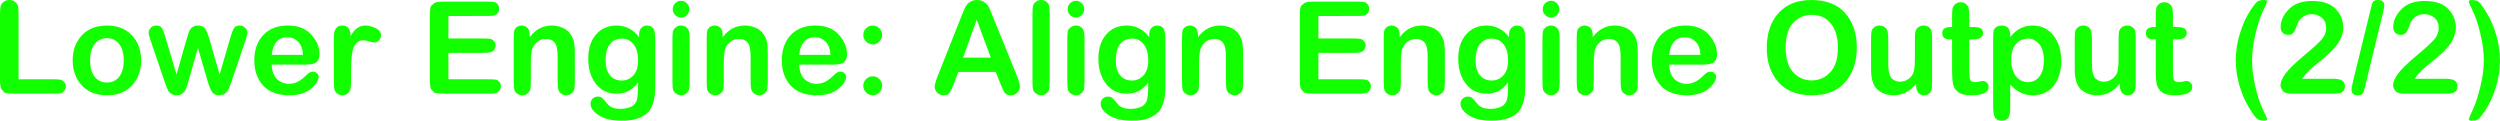 <svg version="1.1" xmlns="http://www.w3.org/2000/svg" xmlns:xlink="http://www.w3.org/1999/xlink" width="198.364" height="9.578" viewBox="0,0,198.364,9.578"><g transform="translate(-140.818,-175.211)"><g data-paper-data="{&quot;isPaintingLayer&quot;:true}" fill="#12ff00" fill-rule="nonzero" stroke="none" stroke-width="1" stroke-linecap="square" stroke-linejoin="miter" stroke-miterlimit="10" stroke-dasharray="" stroke-dashoffset="0" style="mix-blend-mode: normal"><path d="M142.293,181.503h2.736c0.298,0 0.492,0.011 0.582,0.032c0.096,0.016 0.191,0.074 0.287,0.175c0.096,0.096 0.144,0.213 0.144,0.351c0,0.138 -0.045,0.261 -0.136,0.367c-0.085,0.101 -0.183,0.162 -0.295,0.183c-0.112,0.021 -0.306,0.032 -0.582,0.032h-2.967c-0.532,0 -0.837,-0.037 -0.917,-0.112c-0.074,-0.08 -0.149,-0.165 -0.223,-0.255c-0.069,-0.096 -0.104,-0.385 -0.104,-0.869v-4.969c0,-0.335 0.013,-0.569 0.04,-0.702c0.027,-0.133 0.104,-0.253 0.231,-0.359c0.128,-0.112 0.282,-0.167 0.463,-0.167c0.186,0 0.343,0.053 0.471,0.16c0.133,0.106 0.21,0.229 0.231,0.367c0.027,0.138 0.04,0.372 0.04,0.702zM149.297,177.237c0.845,0 1.51,0.261 1.994,0.782c0.484,0.516 0.726,1.178 0.726,1.986c0,0.808 -0.245,1.473 -0.734,1.994c-0.489,0.516 -1.138,0.774 -1.946,0.774c-0.877,0 -1.555,-0.263 -2.034,-0.79c-0.479,-0.526 -0.718,-1.186 -0.718,-1.978c0,-0.808 0.242,-1.47 0.726,-1.986c0.484,-0.521 1.146,-0.782 1.986,-0.782zM149.297,181.759c0.415,0 0.742,-0.154 0.981,-0.463c0.239,-0.314 0.359,-0.744 0.359,-1.292c0,-0.553 -0.12,-0.984 -0.359,-1.292c-0.239,-0.314 -0.566,-0.471 -0.981,-0.471c-0.404,0 -0.728,0.157 -0.973,0.471c-0.239,0.314 -0.359,0.744 -0.359,1.292c0,0.548 0.12,0.978 0.359,1.292c0.239,0.308 0.564,0.463 0.973,0.463zM154.824,181.121l0.806,-2.815c0.101,-0.346 0.178,-0.572 0.231,-0.678c0.053,-0.112 0.138,-0.205 0.255,-0.279c0.122,-0.074 0.258,-0.112 0.407,-0.112c0.239,0 0.415,0.064 0.526,0.191c0.117,0.122 0.245,0.415 0.383,0.877l0.813,2.815l0.885,-3.039c0.096,-0.319 0.186,-0.54 0.271,-0.662c0.085,-0.122 0.234,-0.183 0.447,-0.183c0.16,0 0.298,0.058 0.415,0.175c0.122,0.112 0.183,0.242 0.183,0.391c0,0.122 -0.051,0.332 -0.152,0.63l-1.109,3.262c-0.122,0.346 -0.215,0.574 -0.279,0.686c-0.064,0.112 -0.154,0.205 -0.271,0.279c-0.117,0.074 -0.247,0.112 -0.391,0.112c-0.282,0 -0.481,-0.085 -0.598,-0.255c-0.117,-0.17 -0.234,-0.457 -0.351,-0.861l-0.774,-2.656l-0.75,2.656c-0.096,0.34 -0.175,0.572 -0.239,0.694c-0.058,0.122 -0.152,0.223 -0.279,0.303c-0.122,0.08 -0.261,0.12 -0.415,0.12c-0.149,0 -0.287,-0.037 -0.415,-0.112c-0.122,-0.069 -0.213,-0.16 -0.271,-0.271c-0.058,-0.117 -0.149,-0.348 -0.271,-0.694l-1.109,-3.262c-0.106,-0.287 -0.16,-0.497 -0.16,-0.63c0,-0.144 0.058,-0.274 0.175,-0.391c0.117,-0.117 0.261,-0.175 0.431,-0.175c0.207,0 0.354,0.061 0.439,0.183c0.085,0.117 0.173,0.338 0.263,0.662zM165.047,180.339h-2.672c0.016,0.505 0.154,0.885 0.415,1.14c0.266,0.255 0.585,0.383 0.957,0.383c0.452,0 0.88,-0.199 1.284,-0.598c0.165,-0.165 0.284,-0.266 0.359,-0.303c0.08,-0.043 0.167,-0.064 0.263,-0.064c0.122,0 0.226,0.04 0.311,0.12c0.09,0.074 0.136,0.167 0.136,0.279c0,0.308 -0.21,0.633 -0.63,0.973c-0.415,0.335 -0.981,0.502 -1.699,0.502c-0.909,0 -1.6,-0.258 -2.074,-0.774c-0.468,-0.516 -0.702,-1.18 -0.702,-1.994c0,-0.824 0.234,-1.491 0.702,-2.002c0.473,-0.51 1.13,-0.766 1.97,-0.766c0.798,0 1.414,0.242 1.85,0.726c0.436,0.479 0.654,1 0.654,1.563c0,0.25 -0.072,0.449 -0.215,0.598c-0.144,0.144 -0.447,0.215 -0.909,0.215zM162.375,179.565h2.48c-0.016,-0.452 -0.141,-0.798 -0.375,-1.037c-0.234,-0.239 -0.521,-0.359 -0.861,-0.359c-0.723,0 -1.138,0.465 -1.244,1.396zM167.309,181.639v-3.485c0,-0.611 0.223,-0.917 0.67,-0.917c0.431,0 0.651,0.282 0.662,0.845c0.282,-0.564 0.673,-0.845 1.172,-0.845c0.261,0 0.532,0.069 0.813,0.207c0.282,0.138 0.423,0.327 0.423,0.566c0,0.165 -0.058,0.303 -0.175,0.415c-0.112,0.106 -0.231,0.16 -0.359,0.16c-0.074,0 -0.207,-0.029 -0.399,-0.088c-0.191,-0.058 -0.351,-0.088 -0.479,-0.088c-0.324,0 -0.566,0.165 -0.726,0.494c-0.16,0.324 -0.239,0.957 -0.239,1.898v0.79c0,0.346 -0.016,0.58 -0.048,0.702c-0.027,0.122 -0.101,0.234 -0.223,0.335c-0.117,0.096 -0.253,0.144 -0.407,0.144c-0.154,0 -0.292,-0.045 -0.415,-0.136c-0.117,-0.09 -0.191,-0.194 -0.223,-0.311c-0.032,-0.122 -0.048,-0.351 -0.048,-0.686zM176.398,176.479v1.786h2.823c0.239,0 0.409,0.011 0.51,0.032c0.106,0.021 0.202,0.082 0.287,0.183c0.085,0.096 0.128,0.21 0.128,0.343c0,0.117 -0.051,0.245 -0.152,0.383c-0.096,0.133 -0.354,0.199 -0.774,0.199h-2.823v2.098h3.19c0.287,0 0.481,0.011 0.582,0.032c0.101,0.016 0.191,0.074 0.271,0.175c0.08,0.096 0.12,0.213 0.12,0.351c0,0.133 -0.043,0.253 -0.128,0.359c-0.08,0.101 -0.178,0.165 -0.295,0.191c-0.112,0.021 -0.295,0.032 -0.55,0.032h-3.429c-0.526,0 -0.832,-0.037 -0.917,-0.112c-0.08,-0.08 -0.154,-0.165 -0.223,-0.255c-0.064,-0.096 -0.096,-0.385 -0.096,-0.869v-4.833c0,-0.532 0.037,-0.835 0.112,-0.909c0.08,-0.074 0.165,-0.146 0.255,-0.215c0.096,-0.074 0.385,-0.112 0.869,-0.112h3.318c0.261,0 0.441,0.011 0.542,0.032c0.106,0.016 0.199,0.074 0.279,0.175c0.085,0.096 0.128,0.215 0.128,0.359c0,0.138 -0.04,0.258 -0.12,0.359c-0.08,0.101 -0.173,0.162 -0.279,0.183c-0.106,0.021 -0.29,0.032 -0.55,0.032zM186.429,179.406v2.233c0,0.292 -0.013,0.505 -0.04,0.638c-0.021,0.128 -0.093,0.242 -0.215,0.343c-0.117,0.101 -0.255,0.152 -0.415,0.152c-0.149,0 -0.287,-0.045 -0.415,-0.136c-0.122,-0.09 -0.199,-0.205 -0.231,-0.343c-0.032,-0.144 -0.048,-0.362 -0.048,-0.654v-1.954c0,-0.548 -0.082,-0.914 -0.247,-1.101c-0.16,-0.191 -0.383,-0.287 -0.67,-0.287c-0.255,0 -0.481,0.074 -0.678,0.223c-0.197,0.149 -0.335,0.338 -0.415,0.566c-0.08,0.223 -0.12,0.606 -0.12,1.148v1.404c0,0.287 -0.011,0.497 -0.032,0.63c-0.021,0.128 -0.093,0.245 -0.215,0.351c-0.122,0.101 -0.263,0.152 -0.423,0.152c-0.154,0 -0.295,-0.045 -0.423,-0.136c-0.122,-0.096 -0.197,-0.21 -0.223,-0.343c-0.027,-0.138 -0.04,-0.356 -0.04,-0.654v-3.35c0,-0.303 0.013,-0.513 0.04,-0.63c0.032,-0.122 0.104,-0.223 0.215,-0.303c0.117,-0.08 0.247,-0.12 0.391,-0.12c0.133,0 0.271,0.053 0.415,0.16c0.144,0.101 0.215,0.354 0.215,0.758c0.457,-0.611 1.042,-0.917 1.755,-0.917c0.271,0 0.54,0.053 0.806,0.16c0.266,0.101 0.481,0.266 0.646,0.494c0.17,0.229 0.274,0.468 0.311,0.718c0.037,0.25 0.056,0.516 0.056,0.798zM191.526,178.162v-0.183c0,-0.245 0.058,-0.428 0.175,-0.55c0.122,-0.128 0.276,-0.191 0.463,-0.191c0.207,0 0.367,0.072 0.479,0.215c0.112,0.144 0.167,0.455 0.167,0.933v3.653c0,1.085 -0.229,1.813 -0.686,2.185c-0.457,0.378 -1.117,0.566 -1.978,0.566c-0.776,0 -1.382,-0.144 -1.818,-0.431c-0.436,-0.287 -0.654,-0.59 -0.654,-0.909c0,-0.17 0.056,-0.308 0.167,-0.415c0.117,-0.106 0.255,-0.16 0.415,-0.16c0.144,0 0.255,0.035 0.335,0.104c0.085,0.069 0.229,0.231 0.431,0.486c0.207,0.255 0.55,0.383 1.029,0.383c0.266,0 0.513,-0.043 0.742,-0.128c0.229,-0.08 0.396,-0.226 0.502,-0.439c0.112,-0.207 0.162,-0.72 0.152,-1.539c-0.415,0.601 -0.981,0.901 -1.699,0.901c-0.697,0 -1.247,-0.261 -1.651,-0.782c-0.404,-0.521 -0.606,-1.186 -0.606,-1.994c0,-0.808 0.207,-1.449 0.622,-1.922c0.415,-0.473 0.954,-0.71 1.619,-0.71c0.728,0 1.327,0.308 1.794,0.925zM188.87,179.98c0,0.526 0.114,0.928 0.343,1.204c0.229,0.276 0.545,0.415 0.949,0.415c0.351,0 0.651,-0.133 0.901,-0.399c0.255,-0.271 0.383,-0.675 0.383,-1.212c0,-0.526 -0.117,-0.944 -0.351,-1.252c-0.234,-0.308 -0.55,-0.463 -0.949,-0.463c-0.388,0 -0.699,0.146 -0.933,0.439c-0.229,0.287 -0.343,0.71 -0.343,1.268zM194.859,175.275c0.181,0 0.335,0.066 0.463,0.199c0.128,0.133 0.191,0.287 0.191,0.463c0,0.181 -0.064,0.338 -0.191,0.471c-0.128,0.128 -0.282,0.191 -0.463,0.191c-0.181,0 -0.338,-0.064 -0.471,-0.191c-0.128,-0.133 -0.191,-0.29 -0.191,-0.471c0,-0.181 0.064,-0.335 0.191,-0.463c0.133,-0.133 0.29,-0.199 0.471,-0.199zM195.537,178.345v3.294c0,0.33 -0.016,0.556 -0.048,0.678c-0.027,0.117 -0.104,0.223 -0.231,0.319c-0.122,0.09 -0.255,0.136 -0.399,0.136c-0.144,0 -0.279,-0.045 -0.407,-0.136c-0.128,-0.096 -0.207,-0.205 -0.239,-0.327c-0.027,-0.122 -0.04,-0.346 -0.04,-0.67v-3.286c0,-0.298 0.011,-0.508 0.032,-0.63c0.027,-0.128 0.101,-0.239 0.223,-0.335c0.122,-0.101 0.263,-0.152 0.423,-0.152c0.16,0 0.298,0.045 0.415,0.136c0.117,0.085 0.191,0.197 0.223,0.335c0.032,0.133 0.048,0.346 0.048,0.638zM201.741,179.406v2.233c0,0.292 -0.013,0.505 -0.04,0.638c-0.021,0.128 -0.093,0.242 -0.215,0.343c-0.117,0.101 -0.255,0.152 -0.415,0.152c-0.149,0 -0.287,-0.045 -0.415,-0.136c-0.122,-0.09 -0.199,-0.205 -0.231,-0.343c-0.032,-0.144 -0.048,-0.362 -0.048,-0.654v-1.954c0,-0.548 -0.082,-0.914 -0.247,-1.101c-0.16,-0.191 -0.383,-0.287 -0.67,-0.287c-0.255,0 -0.481,0.074 -0.678,0.223c-0.197,0.149 -0.335,0.338 -0.415,0.566c-0.08,0.223 -0.12,0.606 -0.12,1.148v1.404c0,0.287 -0.011,0.497 -0.032,0.63c-0.021,0.128 -0.093,0.245 -0.215,0.351c-0.122,0.101 -0.263,0.152 -0.423,0.152c-0.154,0 -0.295,-0.045 -0.423,-0.136c-0.122,-0.096 -0.197,-0.21 -0.223,-0.343c-0.027,-0.138 -0.04,-0.356 -0.04,-0.654v-3.35c0,-0.303 0.013,-0.513 0.04,-0.63c0.032,-0.122 0.104,-0.223 0.215,-0.303c0.117,-0.08 0.247,-0.12 0.391,-0.12c0.133,0 0.271,0.053 0.415,0.16c0.144,0.101 0.215,0.354 0.215,0.758c0.457,-0.611 1.042,-0.917 1.755,-0.917c0.271,0 0.54,0.053 0.806,0.16c0.266,0.101 0.481,0.266 0.646,0.494c0.17,0.229 0.274,0.468 0.311,0.718c0.037,0.25 0.056,0.516 0.056,0.798zM206.902,180.339h-2.672c0.016,0.505 0.154,0.885 0.415,1.14c0.266,0.255 0.585,0.383 0.957,0.383c0.452,0 0.88,-0.199 1.284,-0.598c0.165,-0.165 0.284,-0.266 0.359,-0.303c0.08,-0.043 0.167,-0.064 0.263,-0.064c0.122,0 0.226,0.04 0.311,0.12c0.09,0.074 0.136,0.167 0.136,0.279c0,0.308 -0.21,0.633 -0.63,0.973c-0.415,0.335 -0.981,0.502 -1.699,0.502c-0.909,0 -1.6,-0.258 -2.074,-0.774c-0.468,-0.516 -0.702,-1.18 -0.702,-1.994c0,-0.824 0.234,-1.491 0.702,-2.002c0.473,-0.51 1.13,-0.766 1.97,-0.766c0.798,0 1.414,0.242 1.85,0.726c0.436,0.479 0.654,1 0.654,1.563c0,0.25 -0.072,0.449 -0.215,0.598c-0.144,0.144 -0.447,0.215 -0.909,0.215zM204.23,179.565h2.48c-0.016,-0.452 -0.141,-0.798 -0.375,-1.037c-0.234,-0.239 -0.521,-0.359 -0.861,-0.359c-0.723,0 -1.138,0.465 -1.244,1.396zM210.073,177.237c0.202,0 0.375,0.074 0.518,0.223c0.149,0.144 0.223,0.316 0.223,0.518c0,0.207 -0.074,0.385 -0.223,0.534c-0.144,0.149 -0.316,0.223 -0.518,0.223c-0.207,0 -0.385,-0.074 -0.534,-0.223c-0.149,-0.149 -0.223,-0.327 -0.223,-0.534c0,-0.202 0.074,-0.375 0.223,-0.518c0.149,-0.149 0.327,-0.223 0.534,-0.223zM210.073,181.264c0.202,0 0.375,0.074 0.518,0.223c0.149,0.144 0.223,0.319 0.223,0.526c0,0.202 -0.074,0.38 -0.223,0.534c-0.144,0.149 -0.316,0.223 -0.518,0.223c-0.207,0 -0.385,-0.074 -0.534,-0.223c-0.149,-0.149 -0.223,-0.327 -0.223,-0.534c0,-0.207 0.074,-0.383 0.223,-0.526c0.149,-0.149 0.327,-0.223 0.534,-0.223zM219.824,180.921h-2.967l-0.343,0.917c-0.144,0.372 -0.263,0.622 -0.359,0.75c-0.096,0.122 -0.253,0.183 -0.471,0.183c-0.197,0 -0.364,-0.069 -0.502,-0.207c-0.133,-0.138 -0.199,-0.287 -0.199,-0.447c0,-0.17 0.066,-0.428 0.199,-0.774l1.882,-4.745c0.165,-0.425 0.287,-0.712 0.367,-0.861c0.08,-0.149 0.199,-0.274 0.359,-0.375c0.16,-0.101 0.34,-0.152 0.542,-0.152c0.234,0 0.439,0.064 0.614,0.191c0.181,0.122 0.322,0.311 0.423,0.566l2.169,5.335c0.138,0.367 0.207,0.63 0.207,0.79c0,0.165 -0.069,0.319 -0.207,0.463c-0.133,0.144 -0.303,0.215 -0.51,0.215c-0.218,0 -0.378,-0.061 -0.479,-0.183c-0.096,-0.128 -0.218,-0.385 -0.367,-0.774zM217.24,179.781h2.193l-1.117,-3.007zM224.104,176.335v5.304c0,0.33 -0.016,0.556 -0.048,0.678c-0.027,0.117 -0.104,0.223 -0.231,0.319c-0.122,0.09 -0.255,0.136 -0.399,0.136c-0.144,0 -0.279,-0.045 -0.407,-0.136c-0.128,-0.096 -0.207,-0.205 -0.239,-0.327c-0.027,-0.122 -0.04,-0.346 -0.04,-0.67v-5.304c0,-0.335 0.016,-0.561 0.048,-0.678c0.032,-0.122 0.109,-0.226 0.231,-0.311c0.122,-0.09 0.255,-0.136 0.399,-0.136c0.165,0 0.306,0.048 0.423,0.144c0.122,0.096 0.197,0.207 0.223,0.335c0.027,0.128 0.04,0.343 0.04,0.646zM226.192,175.275c0.181,0 0.335,0.066 0.463,0.199c0.128,0.133 0.191,0.287 0.191,0.463c0,0.181 -0.064,0.338 -0.191,0.471c-0.128,0.128 -0.282,0.191 -0.463,0.191c-0.181,0 -0.338,-0.064 -0.471,-0.191c-0.128,-0.133 -0.191,-0.29 -0.191,-0.471c0,-0.181 0.064,-0.335 0.191,-0.463c0.133,-0.133 0.29,-0.199 0.471,-0.199zM226.87,178.345v3.294c0,0.33 -0.016,0.556 -0.048,0.678c-0.027,0.117 -0.104,0.223 -0.231,0.319c-0.122,0.09 -0.255,0.136 -0.399,0.136c-0.144,0 -0.279,-0.045 -0.407,-0.136c-0.128,-0.096 -0.207,-0.205 -0.239,-0.327c-0.027,-0.122 -0.04,-0.346 -0.04,-0.67v-3.286c0,-0.298 0.011,-0.508 0.032,-0.63c0.027,-0.128 0.101,-0.239 0.223,-0.335c0.122,-0.101 0.263,-0.152 0.423,-0.152c0.16,0 0.298,0.045 0.415,0.136c0.117,0.085 0.191,0.197 0.223,0.335c0.032,0.133 0.048,0.346 0.048,0.638zM232.005,178.162v-0.183c0,-0.245 0.058,-0.428 0.175,-0.55c0.122,-0.128 0.276,-0.191 0.463,-0.191c0.207,0 0.367,0.072 0.479,0.215c0.112,0.144 0.167,0.455 0.167,0.933v3.653c0,1.085 -0.229,1.813 -0.686,2.185c-0.457,0.378 -1.117,0.566 -1.978,0.566c-0.776,0 -1.382,-0.144 -1.818,-0.431c-0.436,-0.287 -0.654,-0.59 -0.654,-0.909c0,-0.17 0.056,-0.308 0.167,-0.415c0.117,-0.106 0.255,-0.16 0.415,-0.16c0.144,0 0.255,0.035 0.335,0.104c0.085,0.069 0.229,0.231 0.431,0.486c0.207,0.255 0.55,0.383 1.029,0.383c0.266,0 0.513,-0.043 0.742,-0.128c0.229,-0.08 0.396,-0.226 0.502,-0.439c0.112,-0.207 0.162,-0.72 0.152,-1.539c-0.415,0.601 -0.981,0.901 -1.699,0.901c-0.697,0 -1.247,-0.261 -1.651,-0.782c-0.404,-0.521 -0.606,-1.186 -0.606,-1.994c0,-0.808 0.207,-1.449 0.622,-1.922c0.415,-0.473 0.954,-0.71 1.619,-0.71c0.728,0 1.327,0.308 1.794,0.925zM229.35,179.98c0,0.526 0.114,0.928 0.343,1.204c0.229,0.276 0.545,0.415 0.949,0.415c0.351,0 0.651,-0.133 0.901,-0.399c0.255,-0.271 0.383,-0.675 0.383,-1.212c0,-0.526 -0.117,-0.944 -0.351,-1.252c-0.234,-0.308 -0.55,-0.463 -0.949,-0.463c-0.388,0 -0.699,0.146 -0.933,0.439c-0.229,0.287 -0.343,0.71 -0.343,1.268zM239.454,179.406v2.233c0,0.292 -0.013,0.505 -0.04,0.638c-0.021,0.128 -0.093,0.242 -0.215,0.343c-0.117,0.101 -0.255,0.152 -0.415,0.152c-0.149,0 -0.287,-0.045 -0.415,-0.136c-0.122,-0.09 -0.199,-0.205 -0.231,-0.343c-0.032,-0.144 -0.048,-0.362 -0.048,-0.654v-1.954c0,-0.548 -0.082,-0.914 -0.247,-1.101c-0.16,-0.191 -0.383,-0.287 -0.67,-0.287c-0.255,0 -0.481,0.074 -0.678,0.223c-0.197,0.149 -0.335,0.338 -0.415,0.566c-0.08,0.223 -0.12,0.606 -0.12,1.148v1.404c0,0.287 -0.011,0.497 -0.032,0.63c-0.021,0.128 -0.093,0.245 -0.215,0.351c-0.122,0.101 -0.263,0.152 -0.423,0.152c-0.154,0 -0.295,-0.045 -0.423,-0.136c-0.122,-0.096 -0.197,-0.21 -0.223,-0.343c-0.027,-0.138 -0.04,-0.356 -0.04,-0.654v-3.35c0,-0.303 0.013,-0.513 0.04,-0.63c0.032,-0.122 0.104,-0.223 0.215,-0.303c0.117,-0.08 0.247,-0.12 0.391,-0.12c0.133,0 0.271,0.053 0.415,0.16c0.144,0.101 0.215,0.354 0.215,0.758c0.457,-0.611 1.042,-0.917 1.755,-0.917c0.271,0 0.54,0.053 0.805,0.16c0.266,0.101 0.481,0.266 0.646,0.494c0.17,0.229 0.274,0.468 0.311,0.718c0.037,0.25 0.056,0.516 0.056,0.798zM245.429,176.479v1.786h2.823c0.239,0 0.409,0.011 0.51,0.032c0.106,0.021 0.202,0.082 0.287,0.183c0.085,0.096 0.128,0.21 0.128,0.343c0,0.117 -0.051,0.245 -0.152,0.383c-0.096,0.133 -0.354,0.199 -0.774,0.199h-2.823v2.098h3.19c0.287,0 0.481,0.011 0.582,0.032c0.101,0.016 0.191,0.074 0.271,0.175c0.08,0.096 0.12,0.213 0.12,0.351c0,0.133 -0.043,0.253 -0.128,0.359c-0.08,0.101 -0.178,0.165 -0.295,0.191c-0.112,0.021 -0.295,0.032 -0.55,0.032h-3.429c-0.526,0 -0.832,-0.037 -0.917,-0.112c-0.08,-0.08 -0.154,-0.165 -0.223,-0.255c-0.064,-0.096 -0.096,-0.385 -0.096,-0.869v-4.833c0,-0.532 0.037,-0.835 0.112,-0.909c0.08,-0.074 0.165,-0.146 0.255,-0.215c0.096,-0.074 0.385,-0.112 0.869,-0.112h3.318c0.261,0 0.441,0.011 0.542,0.032c0.106,0.016 0.199,0.074 0.279,0.175c0.085,0.096 0.128,0.215 0.128,0.359c0,0.138 -0.04,0.258 -0.12,0.359c-0.08,0.101 -0.173,0.162 -0.279,0.183c-0.106,0.021 -0.29,0.032 -0.55,0.032zM255.46,179.406v2.233c0,0.292 -0.013,0.505 -0.04,0.638c-0.021,0.128 -0.093,0.242 -0.215,0.343c-0.117,0.101 -0.255,0.152 -0.415,0.152c-0.149,0 -0.287,-0.045 -0.415,-0.136c-0.122,-0.09 -0.199,-0.205 -0.231,-0.343c-0.032,-0.144 -0.048,-0.362 -0.048,-0.654v-1.954c0,-0.548 -0.082,-0.914 -0.247,-1.101c-0.16,-0.191 -0.383,-0.287 -0.67,-0.287c-0.255,0 -0.481,0.074 -0.678,0.223c-0.197,0.149 -0.335,0.338 -0.415,0.566c-0.08,0.223 -0.12,0.606 -0.12,1.148v1.404c0,0.287 -0.011,0.497 -0.032,0.63c-0.021,0.128 -0.093,0.245 -0.215,0.351c-0.122,0.101 -0.263,0.152 -0.423,0.152c-0.154,0 -0.295,-0.045 -0.423,-0.136c-0.122,-0.096 -0.197,-0.21 -0.223,-0.343c-0.027,-0.138 -0.04,-0.356 -0.04,-0.654v-3.35c0,-0.303 0.013,-0.513 0.04,-0.63c0.032,-0.122 0.104,-0.223 0.215,-0.303c0.117,-0.08 0.247,-0.12 0.391,-0.12c0.133,0 0.271,0.053 0.415,0.16c0.144,0.101 0.215,0.354 0.215,0.758c0.457,-0.611 1.042,-0.917 1.755,-0.917c0.271,0 0.54,0.053 0.805,0.16c0.266,0.101 0.481,0.266 0.646,0.494c0.17,0.229 0.274,0.468 0.311,0.718c0.037,0.25 0.056,0.516 0.056,0.798zM260.557,178.162v-0.183c0,-0.245 0.058,-0.428 0.175,-0.55c0.122,-0.128 0.276,-0.191 0.463,-0.191c0.207,0 0.367,0.072 0.479,0.215c0.112,0.144 0.167,0.455 0.167,0.933v3.653c0,1.085 -0.229,1.813 -0.686,2.185c-0.457,0.378 -1.117,0.566 -1.978,0.566c-0.776,0 -1.382,-0.144 -1.818,-0.431c-0.436,-0.287 -0.654,-0.59 -0.654,-0.909c0,-0.17 0.056,-0.308 0.167,-0.415c0.117,-0.106 0.255,-0.16 0.415,-0.16c0.144,0 0.255,0.035 0.335,0.104c0.085,0.069 0.229,0.231 0.431,0.486c0.207,0.255 0.55,0.383 1.029,0.383c0.266,0 0.513,-0.043 0.742,-0.128c0.229,-0.08 0.396,-0.226 0.502,-0.439c0.112,-0.207 0.162,-0.72 0.152,-1.539c-0.415,0.601 -0.981,0.901 -1.699,0.901c-0.697,0 -1.247,-0.261 -1.651,-0.782c-0.404,-0.521 -0.606,-1.186 -0.606,-1.994c0,-0.808 0.207,-1.449 0.622,-1.922c0.415,-0.473 0.954,-0.71 1.619,-0.71c0.728,0 1.327,0.308 1.794,0.925zM257.901,179.98c0,0.526 0.114,0.928 0.343,1.204c0.229,0.276 0.545,0.415 0.949,0.415c0.351,0 0.651,-0.133 0.901,-0.399c0.255,-0.271 0.383,-0.675 0.383,-1.212c0,-0.526 -0.117,-0.944 -0.351,-1.252c-0.234,-0.308 -0.55,-0.463 -0.949,-0.463c-0.388,0 -0.699,0.146 -0.933,0.439c-0.229,0.287 -0.343,0.71 -0.343,1.268zM263.89,175.275c0.181,0 0.335,0.066 0.463,0.199c0.128,0.133 0.191,0.287 0.191,0.463c0,0.181 -0.064,0.338 -0.191,0.471c-0.128,0.128 -0.282,0.191 -0.463,0.191c-0.181,0 -0.338,-0.064 -0.471,-0.191c-0.128,-0.133 -0.191,-0.29 -0.191,-0.471c0,-0.181 0.064,-0.335 0.191,-0.463c0.133,-0.133 0.29,-0.199 0.471,-0.199zM264.568,178.345v3.294c0,0.33 -0.016,0.556 -0.048,0.678c-0.027,0.117 -0.104,0.223 -0.231,0.319c-0.122,0.09 -0.255,0.136 -0.399,0.136c-0.144,0 -0.279,-0.045 -0.407,-0.136c-0.128,-0.096 -0.207,-0.205 -0.239,-0.327c-0.027,-0.122 -0.04,-0.346 -0.04,-0.67v-3.286c0,-0.298 0.011,-0.508 0.032,-0.63c0.027,-0.128 0.101,-0.239 0.223,-0.335c0.122,-0.101 0.263,-0.152 0.423,-0.152c0.16,0 0.298,0.045 0.415,0.136c0.117,0.085 0.191,0.197 0.223,0.335c0.032,0.133 0.048,0.346 0.048,0.638zM270.772,179.406v2.233c0,0.292 -0.013,0.505 -0.04,0.638c-0.021,0.128 -0.093,0.242 -0.215,0.343c-0.117,0.101 -0.255,0.152 -0.415,0.152c-0.149,0 -0.287,-0.045 -0.415,-0.136c-0.122,-0.09 -0.199,-0.205 -0.231,-0.343c-0.032,-0.144 -0.048,-0.362 -0.048,-0.654v-1.954c0,-0.548 -0.082,-0.914 -0.247,-1.101c-0.16,-0.191 -0.383,-0.287 -0.67,-0.287c-0.255,0 -0.481,0.074 -0.678,0.223c-0.197,0.149 -0.335,0.338 -0.415,0.566c-0.08,0.223 -0.12,0.606 -0.12,1.148v1.404c0,0.287 -0.011,0.497 -0.032,0.63c-0.021,0.128 -0.093,0.245 -0.215,0.351c-0.122,0.101 -0.263,0.152 -0.423,0.152c-0.154,0 -0.295,-0.045 -0.423,-0.136c-0.122,-0.096 -0.197,-0.21 -0.223,-0.343c-0.027,-0.138 -0.04,-0.356 -0.04,-0.654v-3.35c0,-0.303 0.013,-0.513 0.04,-0.63c0.032,-0.122 0.104,-0.223 0.215,-0.303c0.117,-0.08 0.247,-0.12 0.391,-0.12c0.133,0 0.271,0.053 0.415,0.16c0.144,0.101 0.215,0.354 0.215,0.758c0.457,-0.611 1.042,-0.917 1.755,-0.917c0.271,0 0.54,0.053 0.805,0.16c0.266,0.101 0.481,0.266 0.646,0.494c0.17,0.229 0.274,0.468 0.311,0.718c0.037,0.25 0.056,0.516 0.056,0.798zM275.933,180.339h-2.672c0.016,0.505 0.154,0.885 0.415,1.14c0.266,0.255 0.585,0.383 0.957,0.383c0.452,0 0.88,-0.199 1.284,-0.598c0.165,-0.165 0.284,-0.266 0.359,-0.303c0.08,-0.043 0.167,-0.064 0.263,-0.064c0.122,0 0.226,0.04 0.311,0.12c0.09,0.074 0.136,0.167 0.136,0.279c0,0.308 -0.21,0.633 -0.63,0.973c-0.415,0.335 -0.981,0.502 -1.699,0.502c-0.909,0 -1.6,-0.258 -2.074,-0.774c-0.468,-0.516 -0.702,-1.18 -0.702,-1.994c0,-0.824 0.234,-1.491 0.702,-2.002c0.473,-0.51 1.13,-0.766 1.97,-0.766c0.798,0 1.414,0.242 1.85,0.726c0.436,0.479 0.654,1 0.654,1.563c0,0.25 -0.072,0.449 -0.215,0.598c-0.144,0.144 -0.447,0.215 -0.909,0.215zM273.261,179.565h2.48c-0.016,-0.452 -0.141,-0.798 -0.375,-1.037c-0.234,-0.239 -0.521,-0.359 -0.861,-0.359c-0.723,0 -1.138,0.465 -1.244,1.396zM281.002,179.023c0,-1.164 0.311,-2.09 0.933,-2.775c0.622,-0.691 1.491,-1.037 2.608,-1.037c1.18,0 2.076,0.348 2.688,1.045c0.611,0.697 0.917,1.606 0.917,2.728c0,1.122 -0.306,2.034 -0.917,2.736c-0.606,0.702 -1.489,1.053 -2.648,1.053c-1.159,0 -2.047,-0.348 -2.664,-1.045c-0.611,-0.702 -0.917,-1.603 -0.917,-2.704zM286.649,178.991c0,-0.798 -0.183,-1.43 -0.55,-1.898c-0.362,-0.468 -0.869,-0.702 -1.523,-0.702c-0.606,0 -1.103,0.218 -1.491,0.654c-0.388,0.431 -0.582,1.079 -0.582,1.946c0,0.861 0.197,1.51 0.59,1.946c0.393,0.436 0.885,0.654 1.475,0.654c0.574,0 1.063,-0.215 1.467,-0.646c0.409,-0.431 0.614,-1.082 0.614,-1.954zM289.279,180.746v-2.393c0,-0.292 0.011,-0.505 0.032,-0.638c0.027,-0.133 0.098,-0.245 0.215,-0.335c0.117,-0.096 0.261,-0.144 0.431,-0.144c0.16,0 0.298,0.045 0.415,0.136c0.122,0.09 0.197,0.21 0.223,0.359c0.032,0.144 0.048,0.362 0.048,0.654v1.874c0,0.611 0.096,1.005 0.287,1.18c0.191,0.17 0.401,0.255 0.63,0.255c0.261,0 0.489,-0.072 0.686,-0.215c0.202,-0.149 0.338,-0.327 0.407,-0.534c0.069,-0.213 0.104,-0.625 0.104,-1.236v-1.356c0,-0.287 0.013,-0.5 0.04,-0.638c0.032,-0.138 0.106,-0.253 0.223,-0.343c0.122,-0.09 0.266,-0.136 0.431,-0.136c0.154,0 0.292,0.045 0.415,0.136c0.122,0.09 0.194,0.202 0.215,0.335c0.027,0.133 0.04,0.348 0.04,0.646v3.366c0,0.276 -0.013,0.476 -0.04,0.598c-0.027,0.122 -0.093,0.229 -0.199,0.319c-0.101,0.09 -0.231,0.136 -0.391,0.136c-0.441,0 -0.654,-0.316 -0.638,-0.949c-0.452,0.633 -1.05,0.949 -1.794,0.949c-0.494,0 -0.914,-0.146 -1.26,-0.439c-0.346,-0.298 -0.518,-0.827 -0.518,-1.587zM295.708,177.356v-0.821c0,-0.335 0.013,-0.561 0.04,-0.678c0.032,-0.122 0.106,-0.231 0.223,-0.327c0.117,-0.096 0.255,-0.144 0.415,-0.144c0.149,0 0.282,0.043 0.399,0.128c0.117,0.085 0.194,0.191 0.231,0.319c0.037,0.122 0.056,0.322 0.056,0.598v0.925h0.263c0.335,0 0.556,0.04 0.662,0.12c0.112,0.08 0.167,0.199 0.167,0.359c0,0.335 -0.279,0.502 -0.837,0.502h-0.255v2.512c0,0.34 0.024,0.572 0.072,0.694c0.048,0.122 0.175,0.183 0.383,0.183c0.101,0 0.213,-0.013 0.335,-0.04c0.128,-0.032 0.221,-0.048 0.279,-0.048c0.138,0 0.25,0.045 0.335,0.136c0.085,0.09 0.128,0.199 0.128,0.327c0,0.447 -0.471,0.67 -1.412,0.67c-0.457,0 -0.792,-0.085 -1.005,-0.255c-0.213,-0.17 -0.346,-0.375 -0.399,-0.614c-0.053,-0.245 -0.08,-0.564 -0.08,-0.957v-2.608h-0.175c-0.404,0 -0.606,-0.165 -0.606,-0.494c0,-0.324 0.213,-0.486 0.638,-0.486zM300.319,178.146c0.479,-0.606 1.069,-0.909 1.771,-0.909c0.697,0 1.249,0.263 1.659,0.79c0.415,0.521 0.622,1.199 0.622,2.034c0,0.792 -0.202,1.444 -0.606,1.954c-0.399,0.505 -0.954,0.758 -1.667,0.758c-0.675,0 -1.268,-0.284 -1.778,-0.853v1.778c0,0.489 -0.061,0.792 -0.183,0.909c-0.122,0.122 -0.287,0.183 -0.494,0.183c-0.25,0 -0.425,-0.082 -0.526,-0.247c-0.101,-0.165 -0.152,-0.46 -0.152,-0.885v-5.367c0,-0.282 0.011,-0.486 0.032,-0.614c0.027,-0.133 0.098,-0.239 0.215,-0.319c0.122,-0.08 0.266,-0.12 0.431,-0.12c0.452,0 0.678,0.253 0.678,0.758zM302.99,180.028c0,-0.595 -0.125,-1.037 -0.375,-1.324c-0.25,-0.287 -0.542,-0.431 -0.877,-0.431c-0.388,0 -0.71,0.146 -0.965,0.439c-0.25,0.292 -0.375,0.702 -0.375,1.228c0,0.548 0.122,0.984 0.367,1.308c0.245,0.319 0.572,0.479 0.981,0.479c0.367,0 0.665,-0.149 0.893,-0.447c0.234,-0.303 0.351,-0.72 0.351,-1.252zM305.439,180.746v-2.393c0,-0.292 0.011,-0.505 0.032,-0.638c0.027,-0.133 0.098,-0.245 0.215,-0.335c0.117,-0.096 0.261,-0.144 0.431,-0.144c0.16,0 0.298,0.045 0.415,0.136c0.122,0.09 0.197,0.21 0.223,0.359c0.032,0.144 0.048,0.362 0.048,0.654v1.874c0,0.611 0.096,1.005 0.287,1.18c0.191,0.17 0.401,0.255 0.63,0.255c0.261,0 0.489,-0.072 0.686,-0.215c0.202,-0.149 0.338,-0.327 0.407,-0.534c0.069,-0.213 0.104,-0.625 0.104,-1.236v-1.356c0,-0.287 0.013,-0.5 0.04,-0.638c0.032,-0.138 0.106,-0.253 0.223,-0.343c0.122,-0.09 0.266,-0.136 0.431,-0.136c0.154,0 0.292,0.045 0.415,0.136c0.122,0.09 0.194,0.202 0.215,0.335c0.027,0.133 0.04,0.348 0.04,0.646v3.366c0,0.276 -0.013,0.476 -0.04,0.598c-0.027,0.122 -0.093,0.229 -0.199,0.319c-0.101,0.09 -0.231,0.136 -0.391,0.136c-0.441,0 -0.654,-0.316 -0.638,-0.949c-0.452,0.633 -1.05,0.949 -1.794,0.949c-0.494,0 -0.914,-0.146 -1.26,-0.439c-0.346,-0.298 -0.518,-0.827 -0.518,-1.587zM311.868,177.356v-0.821c0,-0.335 0.013,-0.561 0.04,-0.678c0.032,-0.122 0.106,-0.231 0.223,-0.327c0.117,-0.096 0.255,-0.144 0.415,-0.144c0.149,0 0.282,0.043 0.399,0.128c0.117,0.085 0.194,0.191 0.231,0.319c0.037,0.122 0.056,0.322 0.056,0.598v0.925h0.263c0.335,0 0.556,0.04 0.662,0.12c0.112,0.08 0.167,0.199 0.167,0.359c0,0.335 -0.279,0.502 -0.837,0.502h-0.255v2.512c0,0.34 0.024,0.572 0.072,0.694c0.048,0.122 0.175,0.183 0.383,0.183c0.101,0 0.213,-0.013 0.335,-0.04c0.128,-0.032 0.221,-0.048 0.279,-0.048c0.138,0 0.25,0.045 0.335,0.136c0.085,0.09 0.128,0.199 0.128,0.327c0,0.447 -0.471,0.67 -1.412,0.67c-0.457,0 -0.792,-0.085 -1.005,-0.255c-0.213,-0.17 -0.346,-0.375 -0.399,-0.614c-0.053,-0.245 -0.08,-0.564 -0.08,-0.957v-2.608h-0.175c-0.404,0 -0.606,-0.165 -0.606,-0.494c0,-0.324 0.213,-0.486 0.638,-0.486zM320.482,184.789c-0.245,0 -0.431,-0.048 -0.558,-0.144c-0.128,-0.09 -0.346,-0.385 -0.654,-0.885c-0.308,-0.5 -0.561,-1.082 -0.758,-1.747c-0.197,-0.665 -0.295,-1.335 -0.295,-2.01c0,-0.734 0.112,-1.452 0.335,-2.153c0.223,-0.707 0.484,-1.289 0.782,-1.747c0.303,-0.457 0.51,-0.72 0.622,-0.79c0.117,-0.069 0.292,-0.104 0.526,-0.104c0.149,0 0.223,0.043 0.223,0.128c0,0.032 -0.109,0.279 -0.327,0.742c-0.218,0.463 -0.417,1.069 -0.598,1.818c-0.181,0.75 -0.271,1.452 -0.271,2.105c0,0.659 0.09,1.369 0.271,2.129c0.181,0.755 0.38,1.35 0.598,1.786c0.218,0.436 0.327,0.686 0.327,0.75c0,0.08 -0.074,0.12 -0.223,0.12zM326.114,182.644h-3.461c-0.367,0 -0.606,-0.08 -0.718,-0.239c-0.112,-0.16 -0.167,-0.303 -0.167,-0.431c0,-0.255 0.13,-0.561 0.391,-0.917c0.266,-0.362 0.76,-0.843 1.483,-1.444c0.728,-0.606 1.202,-1.042 1.42,-1.308c0.218,-0.266 0.327,-0.564 0.327,-0.893c0,-0.33 -0.112,-0.59 -0.335,-0.782c-0.223,-0.197 -0.494,-0.295 -0.813,-0.295c-0.266,0 -0.502,0.074 -0.71,0.223c-0.207,0.144 -0.359,0.354 -0.455,0.63c-0.09,0.276 -0.181,0.479 -0.271,0.606c-0.09,0.122 -0.237,0.183 -0.439,0.183c-0.17,0 -0.311,-0.053 -0.423,-0.16c-0.112,-0.112 -0.167,-0.261 -0.167,-0.447c0,-0.505 0.215,-0.978 0.646,-1.42c0.431,-0.441 1.045,-0.662 1.842,-0.662c0.851,0 1.475,0.21 1.874,0.63c0.404,0.415 0.606,0.899 0.606,1.452c0,0.441 -0.133,0.861 -0.399,1.26c-0.261,0.393 -0.673,0.816 -1.236,1.268c-0.558,0.452 -0.92,0.755 -1.085,0.909c-0.16,0.154 -0.34,0.372 -0.542,0.654h2.432c0.378,0 0.633,0.053 0.766,0.16c0.133,0.106 0.199,0.25 0.199,0.431c0,0.191 -0.061,0.338 -0.183,0.439c-0.117,0.101 -0.311,0.152 -0.582,0.152zM327.498,181.759l1.404,-5.75c0.069,-0.319 0.136,-0.532 0.199,-0.638c0.069,-0.106 0.197,-0.16 0.383,-0.16c0.346,0 0.518,0.144 0.518,0.431c0,0.106 -0.035,0.3 -0.104,0.582l-1.396,5.75c-0.064,0.308 -0.133,0.518 -0.207,0.63c-0.069,0.112 -0.194,0.167 -0.375,0.167c-0.346,0 -0.518,-0.144 -0.518,-0.431c0,-0.112 0.032,-0.306 0.096,-0.582zM335.046,182.644h-3.461c-0.367,0 -0.606,-0.08 -0.718,-0.239c-0.112,-0.16 -0.167,-0.303 -0.167,-0.431c0,-0.255 0.13,-0.561 0.391,-0.917c0.266,-0.362 0.76,-0.843 1.483,-1.444c0.728,-0.606 1.202,-1.042 1.42,-1.308c0.218,-0.266 0.327,-0.564 0.327,-0.893c0,-0.33 -0.112,-0.59 -0.335,-0.782c-0.223,-0.197 -0.494,-0.295 -0.813,-0.295c-0.266,0 -0.502,0.074 -0.71,0.223c-0.207,0.144 -0.359,0.354 -0.455,0.63c-0.09,0.276 -0.181,0.479 -0.271,0.606c-0.09,0.122 -0.237,0.183 -0.439,0.183c-0.17,0 -0.311,-0.053 -0.423,-0.16c-0.112,-0.112 -0.167,-0.261 -0.167,-0.447c0,-0.505 0.215,-0.978 0.646,-1.42c0.431,-0.441 1.045,-0.662 1.842,-0.662c0.851,0 1.475,0.21 1.874,0.63c0.404,0.415 0.606,0.899 0.606,1.452c0,0.441 -0.133,0.861 -0.399,1.26c-0.261,0.393 -0.673,0.816 -1.236,1.268c-0.558,0.452 -0.92,0.755 -1.085,0.909c-0.16,0.154 -0.34,0.372 -0.542,0.654h2.432c0.378,0 0.633,0.053 0.766,0.16c0.133,0.106 0.199,0.25 0.199,0.431c0,0.191 -0.061,0.338 -0.183,0.439c-0.117,0.101 -0.311,0.152 -0.582,0.152zM336.925,175.211c0.239,0 0.423,0.045 0.55,0.136c0.128,0.09 0.346,0.388 0.654,0.893c0.308,0.505 0.561,1.09 0.758,1.755c0.197,0.659 0.295,1.329 0.295,2.01c0,0.728 -0.112,1.446 -0.335,2.153c-0.223,0.702 -0.486,1.281 -0.79,1.739c-0.298,0.457 -0.505,0.72 -0.622,0.79c-0.112,0.069 -0.282,0.104 -0.51,0.104c-0.149,0 -0.223,-0.04 -0.223,-0.12c0,-0.037 0.106,-0.287 0.319,-0.75c0.218,-0.463 0.417,-1.069 0.598,-1.818c0.186,-0.75 0.279,-1.449 0.279,-2.098c0,-0.665 -0.093,-1.374 -0.279,-2.129c-0.181,-0.76 -0.38,-1.358 -0.598,-1.794c-0.213,-0.436 -0.319,-0.683 -0.319,-0.742c0,-0.085 0.074,-0.128 0.223,-0.128z"/></g></g></svg>
